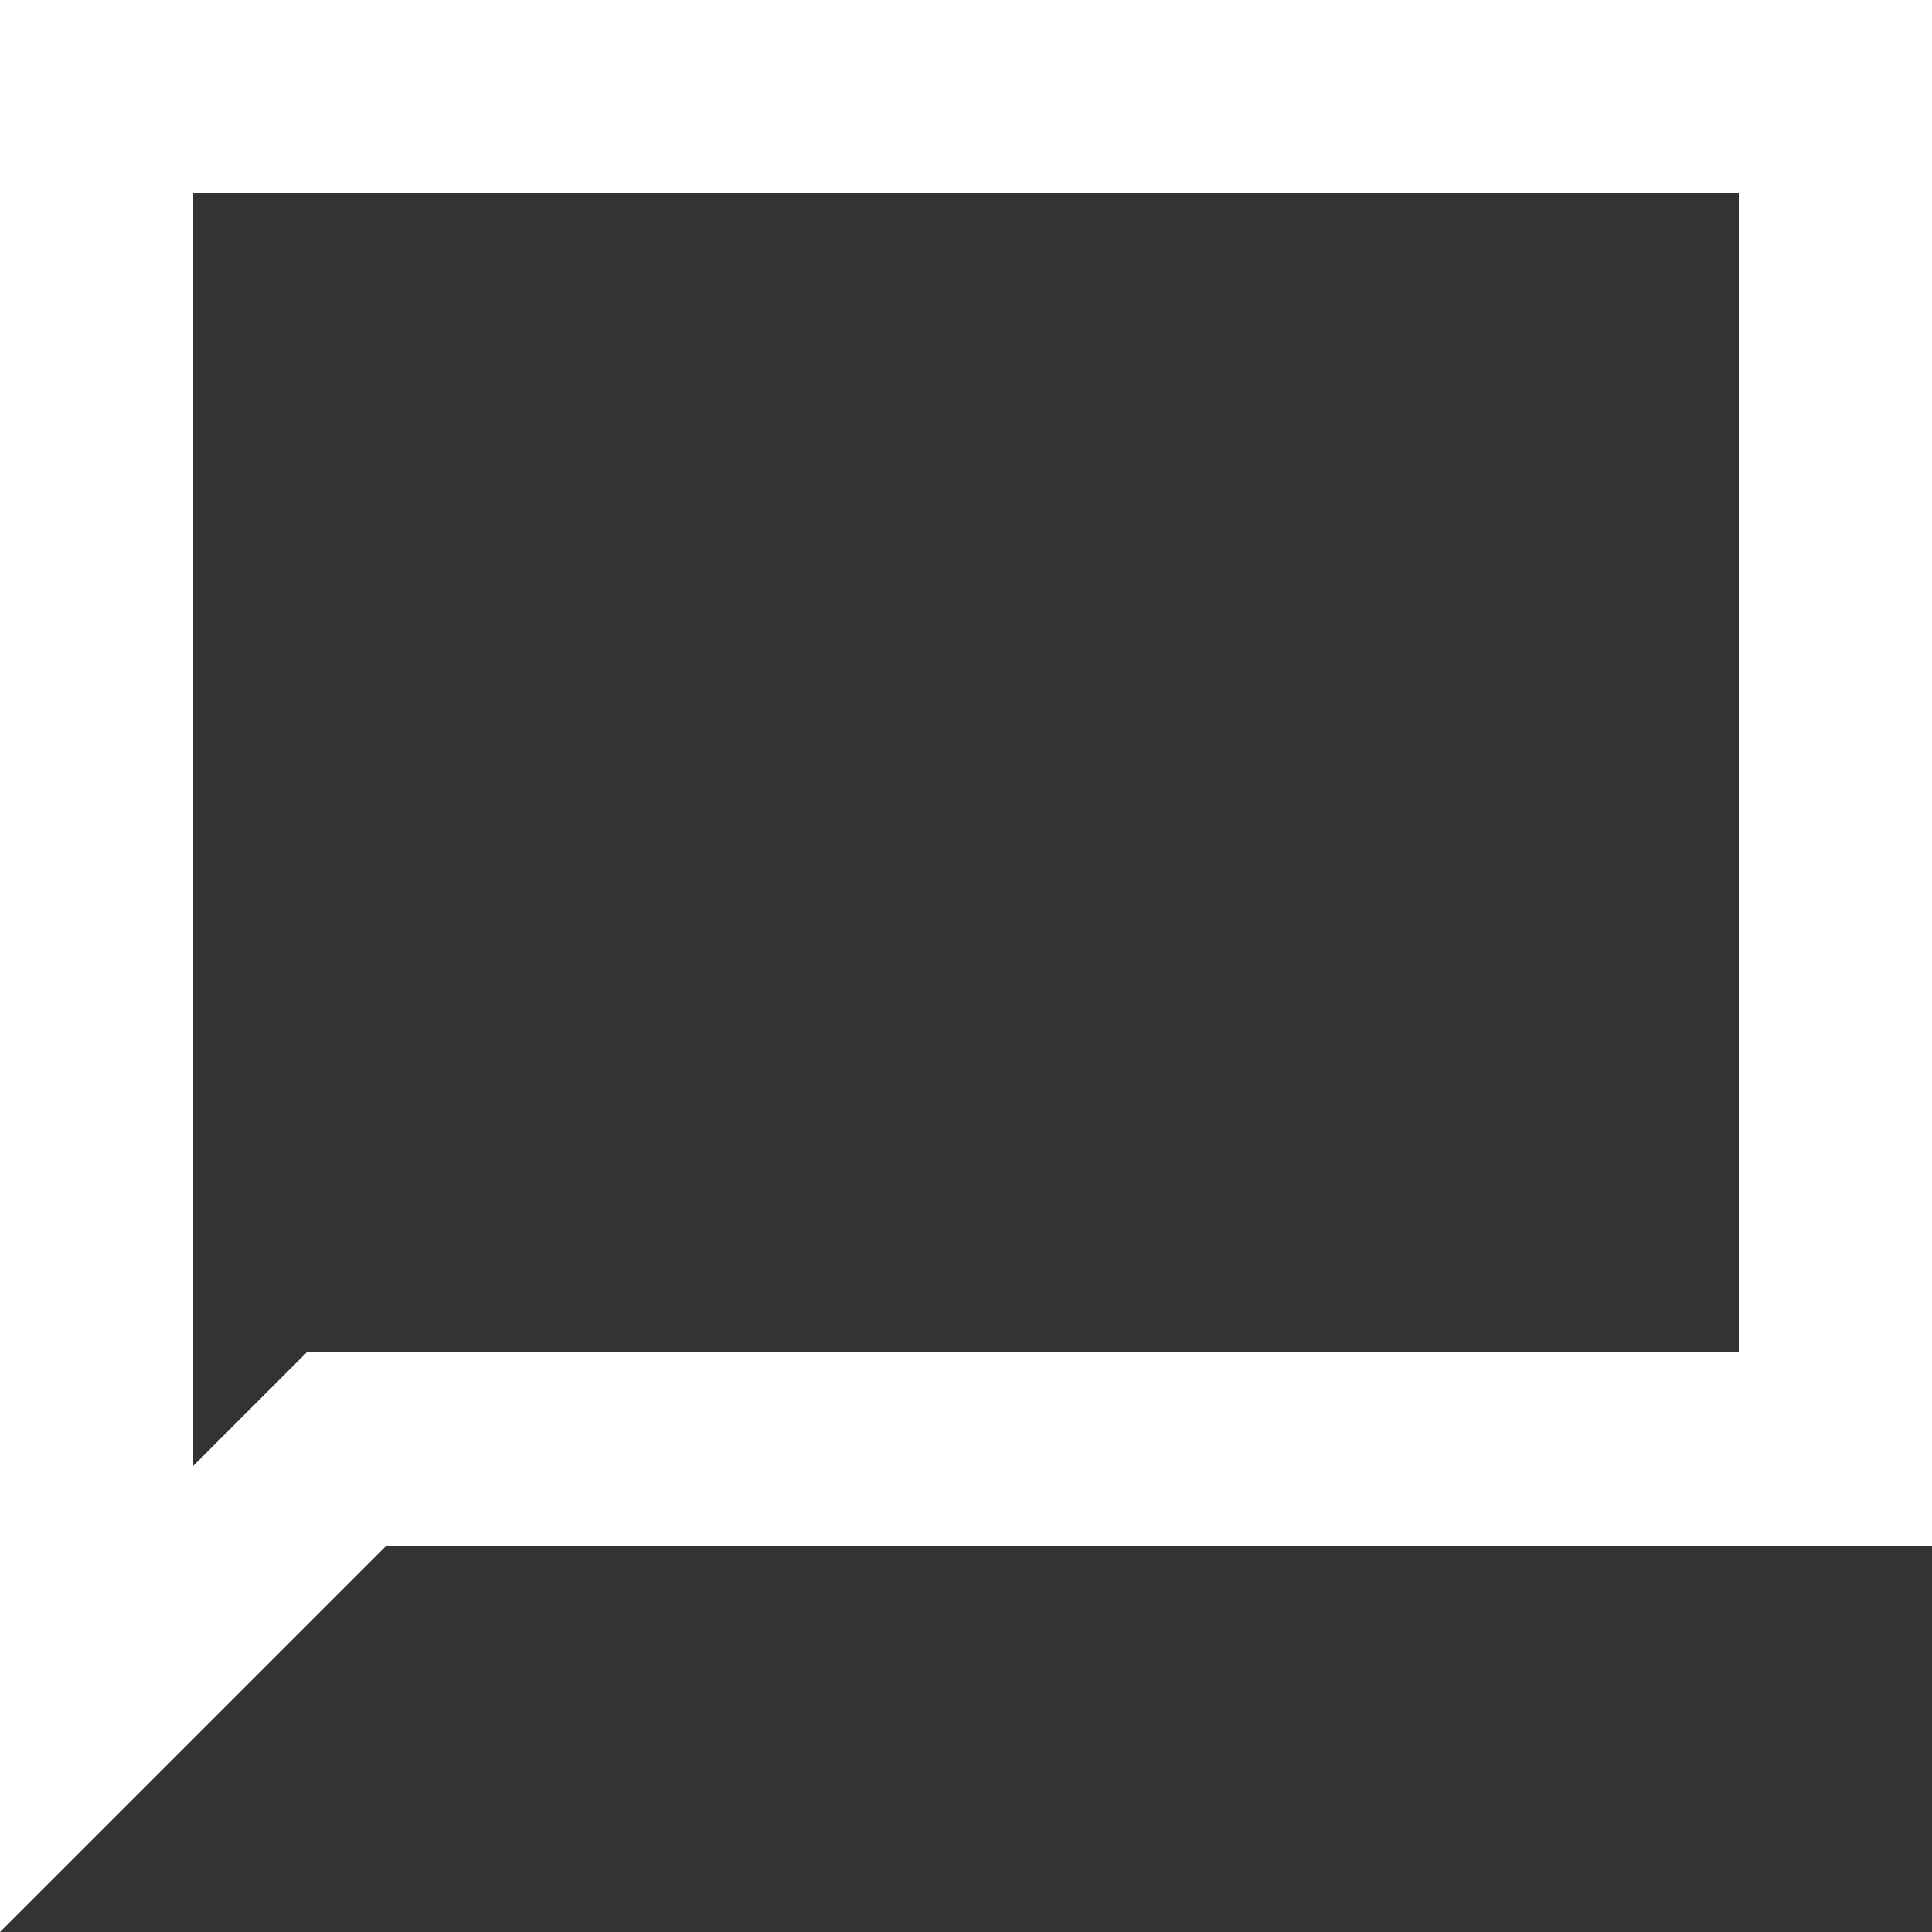 <svg width="20" height="20" viewBox="0 0 20 20" fill="none" xmlns="http://www.w3.org/2000/svg">
<rect x="0" y="0" width="20" height="20" fill="#333333" stroke="none"/>
<path d="M0 20V0H20V16H4L0 20ZM2 15.175L3.175 14H18V2H2V15.175Z" fill="white"/>
</svg>
